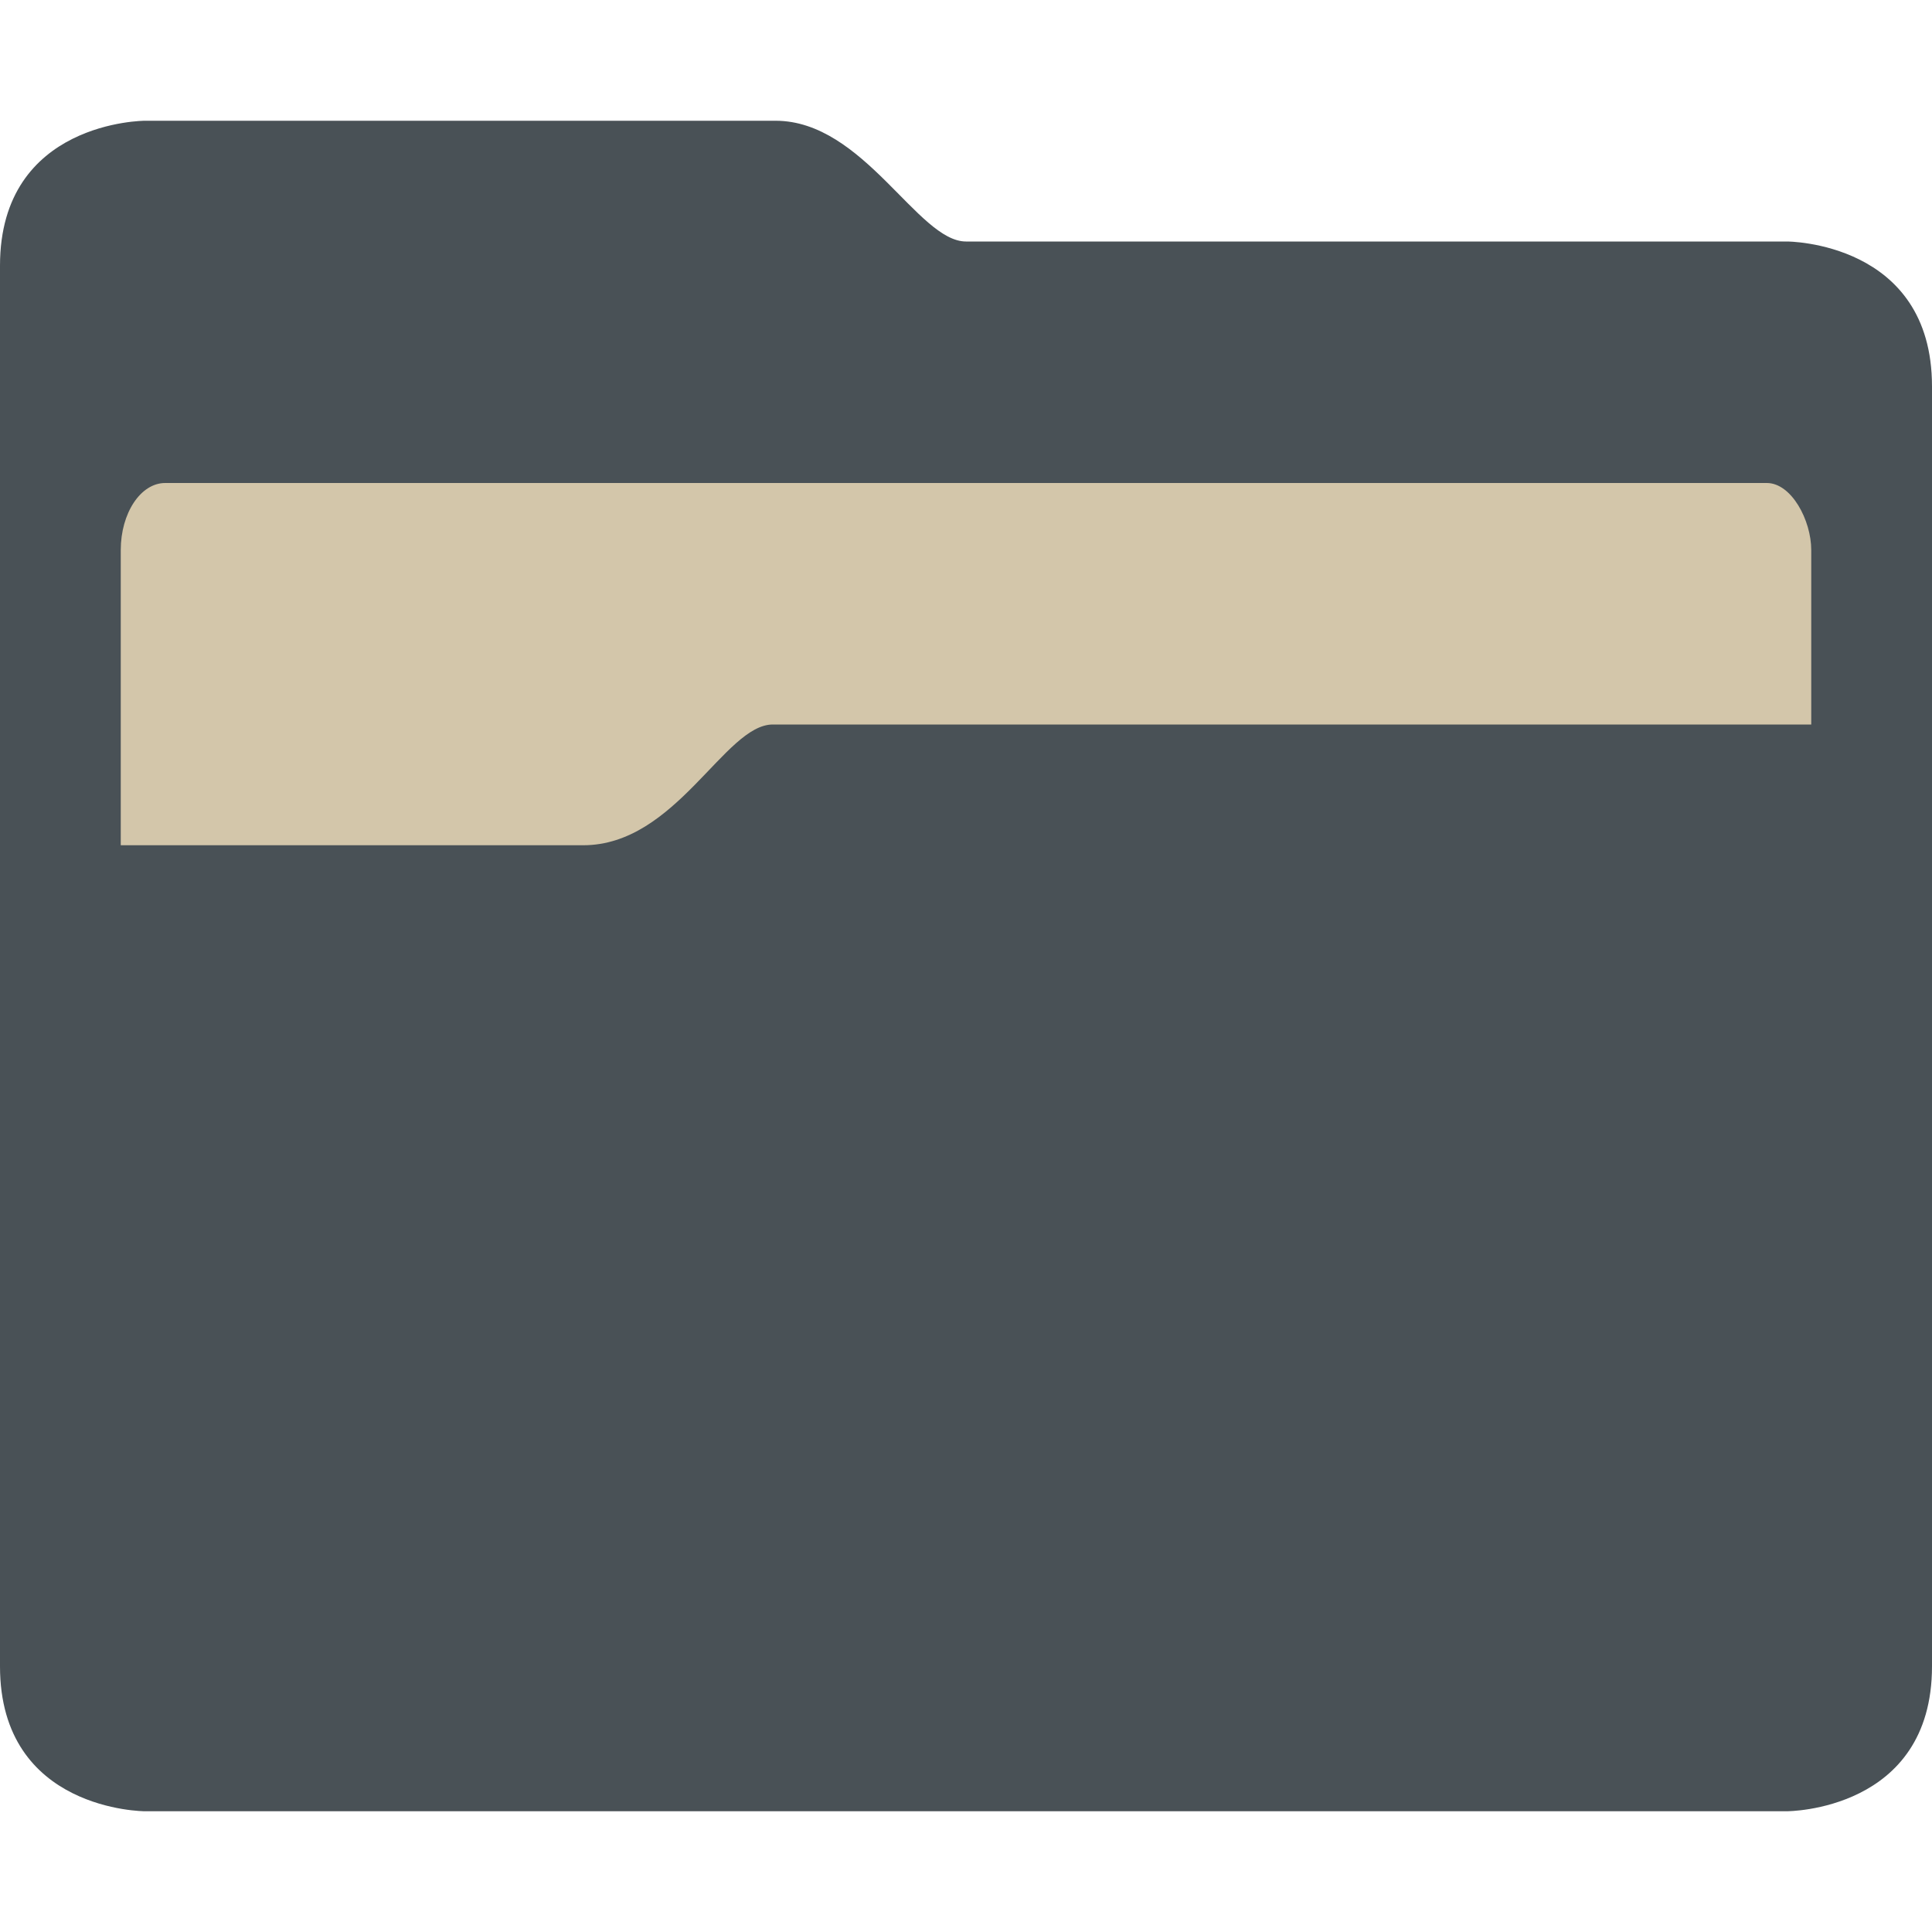 <svg xmlns="http://www.w3.org/2000/svg" width="16" height="16" version="1.1">
 <path style="fill:#495156" d="M 2e-7,9 H 16 V 3.2 c 0,-1.2 -1.2,-1.2 -1.2,-1.2 L 8,2 C 7.6,2 7.154,1 6.423,1 L 1.2,1 c 0,0 -1.2,0 -1.2,1.2 z"/>
 <rect style="fill:#d3c6aa" width="14" height="5" x="1" y="4" rx=".368" ry=".556"/>
 <path style="fill:#495156" d="M 6.4,6 C 6,6 5.6,7 4.83,7 H 2e-7 V 7.4 L 0,13.8 C -3.75e-8,15 1.2,15 1.2,15 l 13.6,-9e-5 C 14.8,15 16,15 16,13.8 V 6 Z"/>
</svg>
